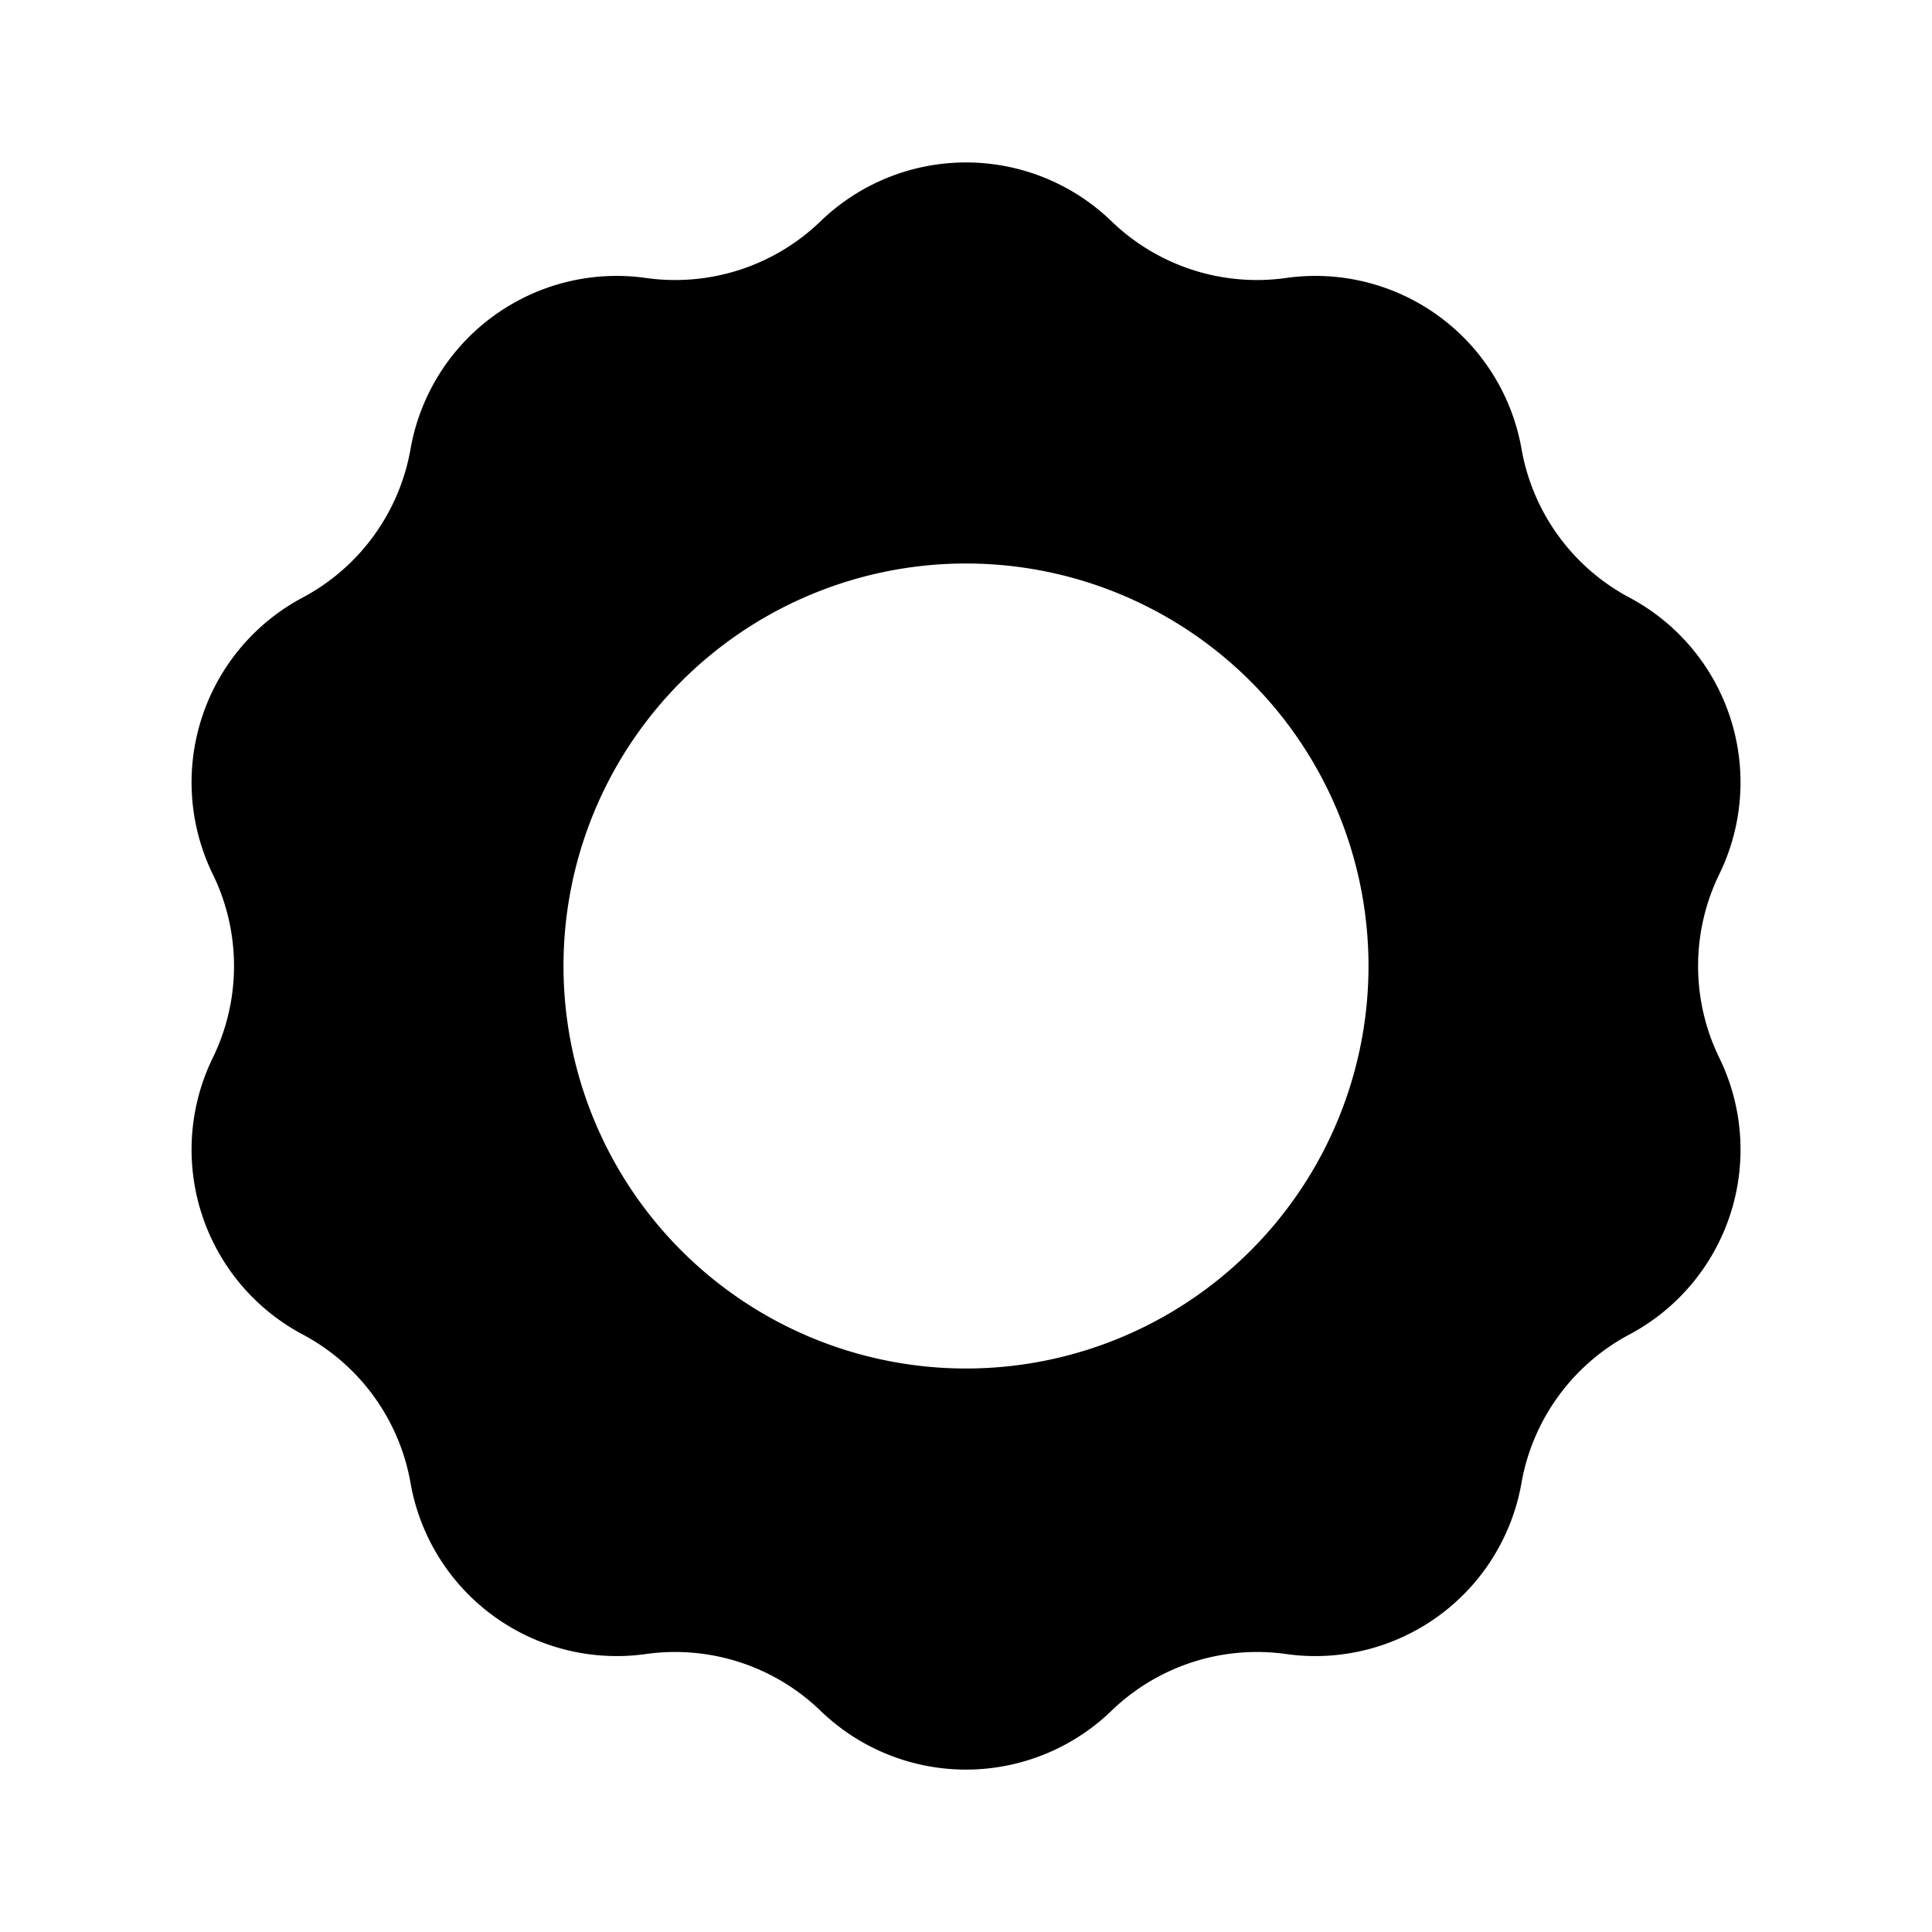 <svg xmlns="http://www.w3.org/2000/svg" viewBox="0 0 24 24" fill="currentColor" aria-hidden="true" data-slot="icon">
    <path fill-rule="evenodd" d="M13.807 2.748a2.6 2.6 0 0 0-3.613 0 2.6 2.6 0 0 1-2.17.705A2.6 2.6 0 0 0 5.1 5.577 2.6 2.6 0 0 1 3.76 7.423a2.6 2.6 0 0 0-1.117 3.436c.352.72.352 1.562 0 2.282a2.6 2.6 0 0 0 1.117 3.436A2.6 2.6 0 0 1 5.1 18.423a2.6 2.6 0 0 0 2.923 2.124 2.6 2.6 0 0 1 2.17.705 2.6 2.6 0 0 0 3.614 0 2.6 2.6 0 0 1 2.17-.705 2.6 2.6 0 0 0 2.923-2.123c.139-.79.634-1.471 1.342-1.847a2.6 2.6 0 0 0 1.116-3.436 2.6 2.6 0 0 1 0-2.282 2.6 2.6 0 0 0-1.117-3.436 2.6 2.6 0 0 1-1.34-1.846 2.6 2.6 0 0 0-2.924-2.124 2.6 2.6 0 0 1-2.17-.705M12 17a5 5 0 1 0 0-10 5 5 0 0 0 0 10" clip-rule="evenodd"/>
</svg>
